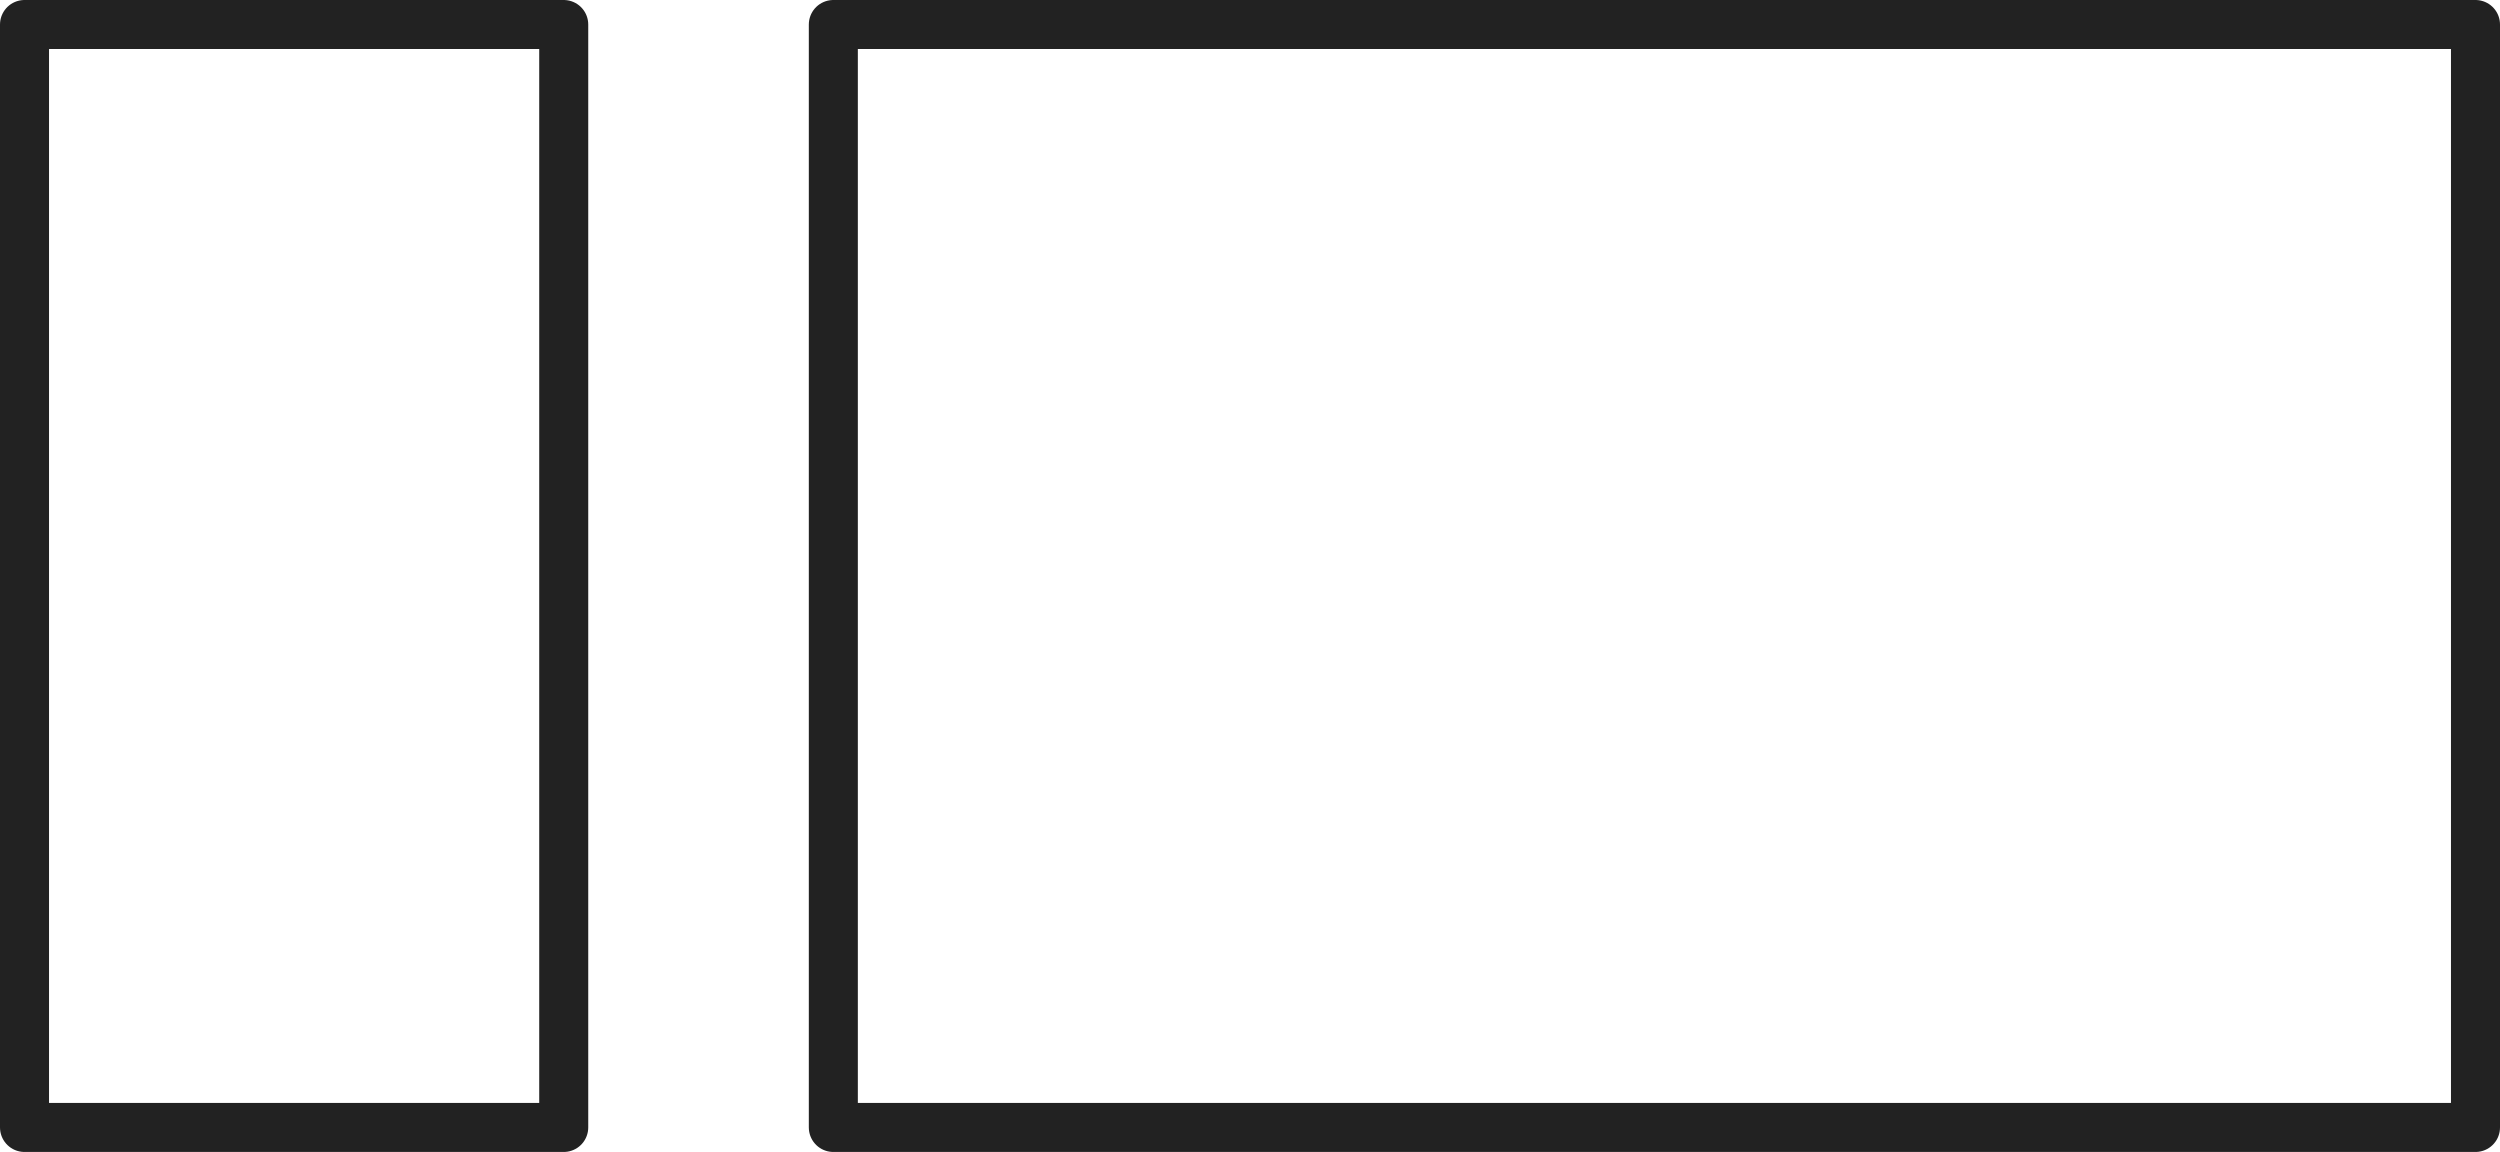 <svg width="102" height="47" viewBox="0 0 102 47" fill="none" xmlns="http://www.w3.org/2000/svg">
<rect x="1" y="1" width="22" height="45" stroke="#222222" stroke-width="2" stroke-linejoin="round"/>
<rect x="34" y="1" width="67" height="45" stroke="#222222" stroke-width="2" stroke-linejoin="round"/>
</svg>
